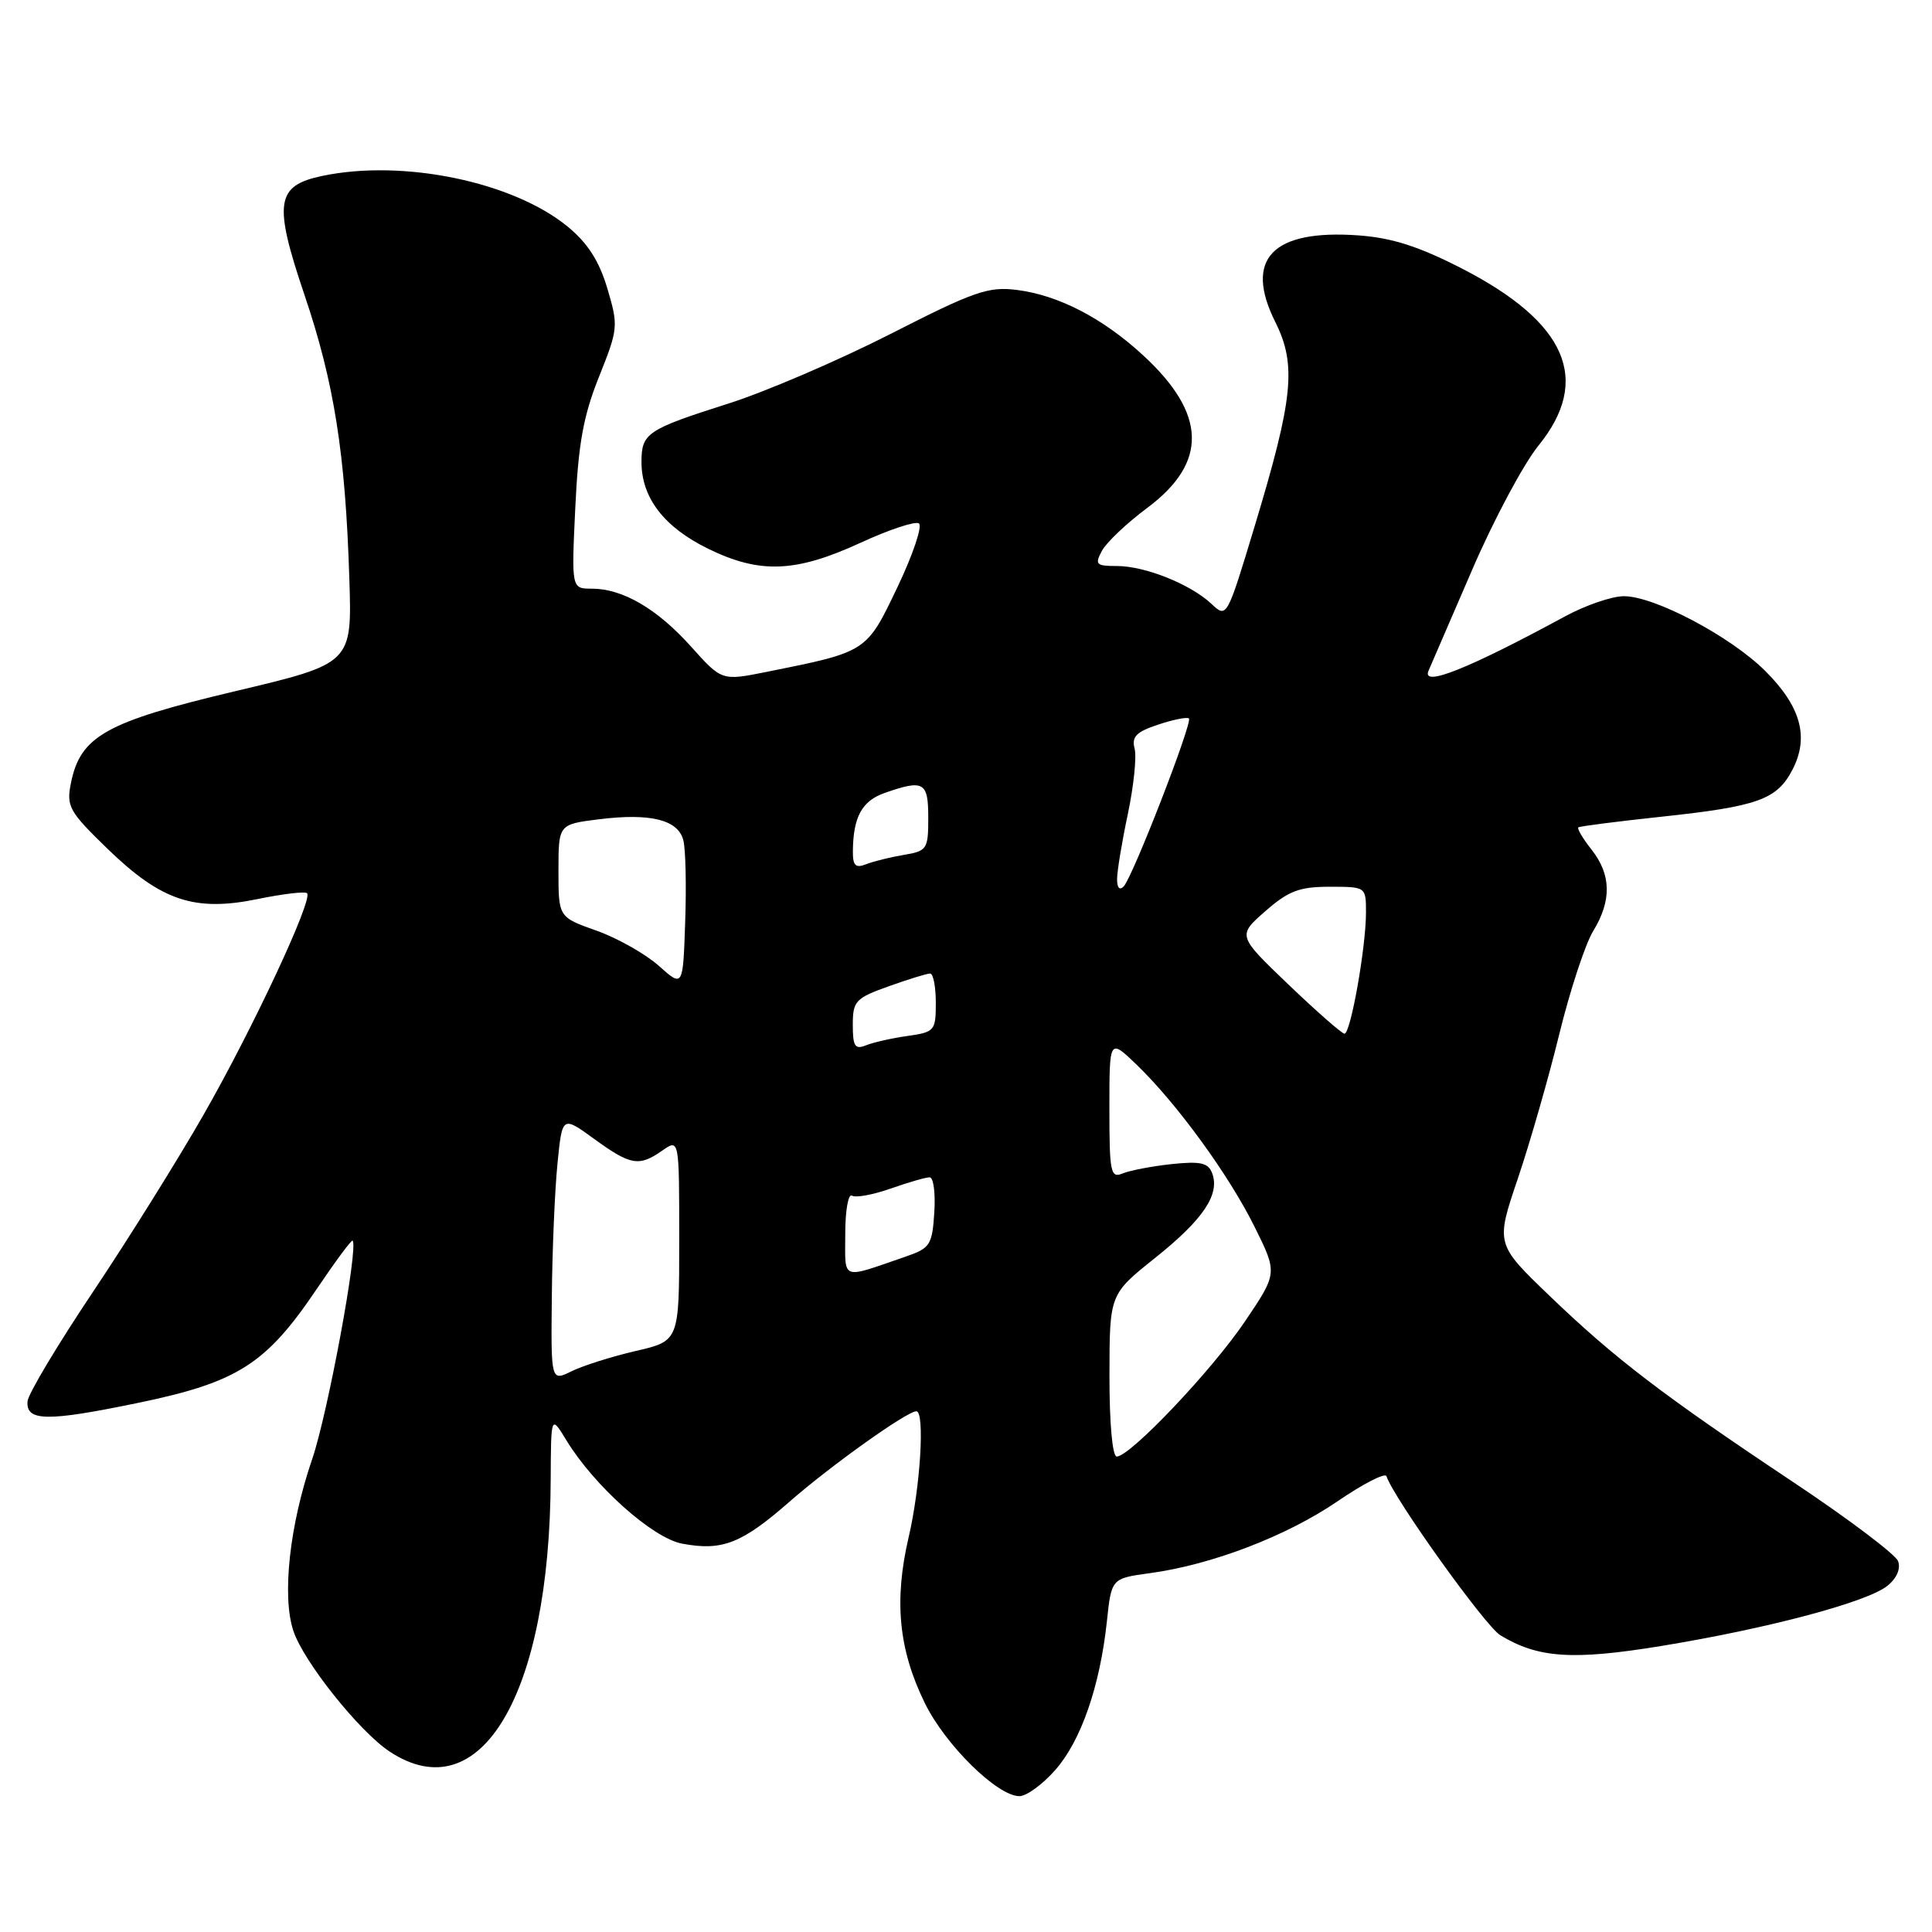 <?xml version="1.0" encoding="UTF-8" standalone="no"?>
<!DOCTYPE svg PUBLIC "-//W3C//DTD SVG 1.1//EN" "http://www.w3.org/Graphics/SVG/1.1/DTD/svg11.dtd" >
<svg xmlns="http://www.w3.org/2000/svg" xmlns:xlink="http://www.w3.org/1999/xlink" version="1.1" viewBox="0 0 256 256">
 <g >
 <path fill="currentColor"
d=" M 139.85 234.51 C 143.25 230.64 145.75 223.42 146.67 214.83 C 147.27 209.15 147.27 209.15 152.38 208.45 C 160.57 207.34 170.44 203.55 177.17 198.97 C 180.60 196.62 183.54 195.11 183.71 195.60 C 184.73 198.61 196.80 215.46 198.80 216.68 C 203.80 219.71 208.37 220.02 220.07 218.11 C 234.25 215.79 247.42 212.29 250.10 210.12 C 251.34 209.12 251.88 207.85 251.50 206.85 C 251.15 205.96 244.94 201.27 237.69 196.44 C 220.34 184.88 213.97 180.01 205.34 171.72 C 198.18 164.84 198.18 164.84 201.12 156.17 C 202.73 151.40 205.21 142.78 206.62 137.00 C 208.04 131.22 210.05 125.10 211.10 123.38 C 213.57 119.33 213.51 115.91 210.89 112.58 C 209.72 111.10 208.94 109.77 209.14 109.63 C 209.34 109.48 214.25 108.85 220.05 108.23 C 232.96 106.85 235.45 105.96 237.52 101.97 C 239.74 97.67 238.63 93.63 233.93 88.93 C 229.35 84.35 219.25 79.00 215.18 79.00 C 213.59 79.00 210.09 80.20 207.40 81.66 C 194.53 88.64 188.31 91.12 189.29 88.87 C 189.62 88.11 192.22 82.10 195.07 75.50 C 197.91 68.90 201.87 61.50 203.85 59.05 C 210.92 50.34 207.62 42.72 193.67 35.56 C 187.99 32.65 184.44 31.51 180.00 31.19 C 168.58 30.37 164.80 34.31 168.99 42.68 C 171.82 48.36 171.37 52.78 166.25 69.72 C 162.56 81.93 162.56 81.93 160.52 80.01 C 157.74 77.41 151.73 75.00 148.00 75.00 C 145.23 75.00 145.04 74.80 146.01 72.99 C 146.60 71.88 149.31 69.31 152.04 67.28 C 160.07 61.28 159.89 54.84 151.49 47.10 C 146.14 42.16 140.27 39.12 134.75 38.42 C 130.97 37.94 129.11 38.58 118.00 44.25 C 111.12 47.75 101.45 51.91 96.50 53.48 C 85.72 56.91 85.00 57.39 85.00 61.22 C 85.00 65.96 87.99 69.85 93.83 72.71 C 100.71 76.07 105.43 75.88 114.09 71.89 C 117.80 70.18 121.25 69.04 121.75 69.35 C 122.26 69.66 120.99 73.45 118.93 77.77 C 114.80 86.43 114.93 86.35 101.57 89.03 C 95.64 90.22 95.64 90.22 91.57 85.68 C 87.07 80.66 82.51 78.00 78.41 78.00 C 75.72 78.00 75.72 78.00 76.23 67.25 C 76.63 58.80 77.30 55.09 79.37 49.93 C 81.92 43.55 81.95 43.20 80.48 38.23 C 79.40 34.60 77.88 32.22 75.26 30.06 C 68.00 24.08 53.42 21.06 42.70 23.31 C 36.55 24.60 36.21 26.86 40.35 39.09 C 44.28 50.70 45.77 60.11 46.29 76.71 C 46.65 87.92 46.65 87.92 31.07 91.61 C 13.97 95.67 10.63 97.55 9.39 103.81 C 8.78 106.86 9.17 107.55 14.27 112.49 C 21.39 119.39 25.80 120.85 34.19 119.12 C 37.50 118.44 40.43 118.09 40.69 118.36 C 41.50 119.17 33.52 136.26 26.99 147.68 C 23.59 153.63 16.98 164.22 12.30 171.21 C 7.62 178.20 3.73 184.71 3.65 185.67 C 3.42 188.35 6.23 188.39 18.29 185.89 C 31.50 183.16 35.26 180.76 41.98 170.78 C 44.45 167.12 46.58 164.25 46.72 164.39 C 47.53 165.19 43.43 187.31 41.36 193.36 C 38.37 202.08 37.34 211.47 38.87 216.09 C 40.21 220.16 47.62 229.45 51.64 232.10 C 63.69 240.04 72.86 224.52 72.97 196.00 C 73.01 187.50 73.01 187.50 75.04 190.83 C 78.72 196.88 86.48 203.81 90.38 204.54 C 95.70 205.54 98.27 204.54 104.63 198.97 C 110.09 194.19 120.18 187.00 121.42 187.00 C 122.57 187.00 121.96 197.03 120.40 203.69 C 118.44 212.09 119.07 218.58 122.54 225.66 C 125.25 231.21 132.15 238.00 135.08 238.00 C 136.02 238.00 138.17 236.43 139.85 234.51 Z  M 147.01 182.25 C 147.02 171.50 147.02 171.50 153.06 166.68 C 159.43 161.60 161.69 158.24 160.61 155.44 C 160.09 154.07 159.05 153.85 155.23 154.25 C 152.63 154.53 149.71 155.09 148.75 155.49 C 147.16 156.15 147.00 155.38 147.00 146.91 C 147.00 137.61 147.00 137.61 150.58 141.05 C 155.93 146.20 162.86 155.72 166.26 162.60 C 169.28 168.70 169.28 168.70 164.96 175.10 C 160.57 181.60 149.75 193.00 147.97 193.00 C 147.40 193.00 147.00 188.57 147.01 182.25 Z  M 73.12 171.78 C 73.18 165.57 73.52 157.65 73.87 154.17 C 74.50 147.84 74.50 147.84 78.74 150.92 C 83.57 154.43 84.68 154.62 87.78 152.44 C 90.00 150.89 90.00 150.89 90.00 164.28 C 90.00 177.68 90.00 177.68 84.25 179.01 C 81.09 179.74 77.26 180.95 75.75 181.69 C 73.00 183.05 73.00 183.05 73.12 171.78 Z  M 112.00 163.51 C 112.00 160.41 112.40 158.13 112.89 158.43 C 113.38 158.74 115.69 158.31 118.02 157.49 C 120.35 156.67 122.67 156.00 123.18 156.00 C 123.69 156.00 123.97 158.09 123.80 160.65 C 123.52 164.98 123.25 165.39 120.00 166.51 C 111.29 169.50 112.00 169.77 112.00 163.51 Z  M 113.00 135.80 C 113.00 132.64 113.35 132.27 117.75 130.69 C 120.36 129.76 122.84 128.99 123.25 129.00 C 123.66 129.00 124.00 130.74 124.00 132.87 C 124.00 136.58 123.85 136.76 120.25 137.27 C 118.19 137.56 115.71 138.12 114.75 138.51 C 113.29 139.10 113.00 138.65 113.00 135.80 Z  M 170.73 130.46 C 163.96 123.98 163.96 123.98 167.66 120.74 C 170.73 118.05 172.17 117.50 176.17 117.50 C 181.00 117.50 181.00 117.50 181.00 120.92 C 181.00 125.51 178.96 137.01 178.15 136.97 C 177.79 136.95 174.45 134.02 170.73 130.46 Z  M 87.30 127.98 C 85.54 126.41 81.83 124.31 79.05 123.32 C 74.00 121.53 74.00 121.53 74.00 115.38 C 74.00 109.23 74.00 109.23 79.36 108.56 C 86.20 107.71 89.87 108.62 90.55 111.36 C 90.85 112.54 90.96 117.40 90.79 122.17 C 90.50 130.84 90.50 130.84 87.30 127.98 Z  M 148.02 116.45 C 148.03 115.38 148.67 111.50 149.45 107.84 C 150.22 104.17 150.63 100.28 150.34 99.19 C 149.93 97.62 150.56 96.97 153.48 96.01 C 155.49 95.34 157.31 94.98 157.54 95.20 C 158.05 95.71 150.10 116.18 148.90 117.45 C 148.35 118.03 148.01 117.64 148.02 116.45 Z  M 113.01 112.86 C 113.04 108.26 114.20 106.12 117.25 105.06 C 122.41 103.26 123.00 103.60 123.00 108.37 C 123.00 112.52 122.84 112.77 119.75 113.28 C 117.96 113.58 115.71 114.14 114.75 114.52 C 113.38 115.06 113.00 114.70 113.01 112.86 Z "/>
</g>
</svg>